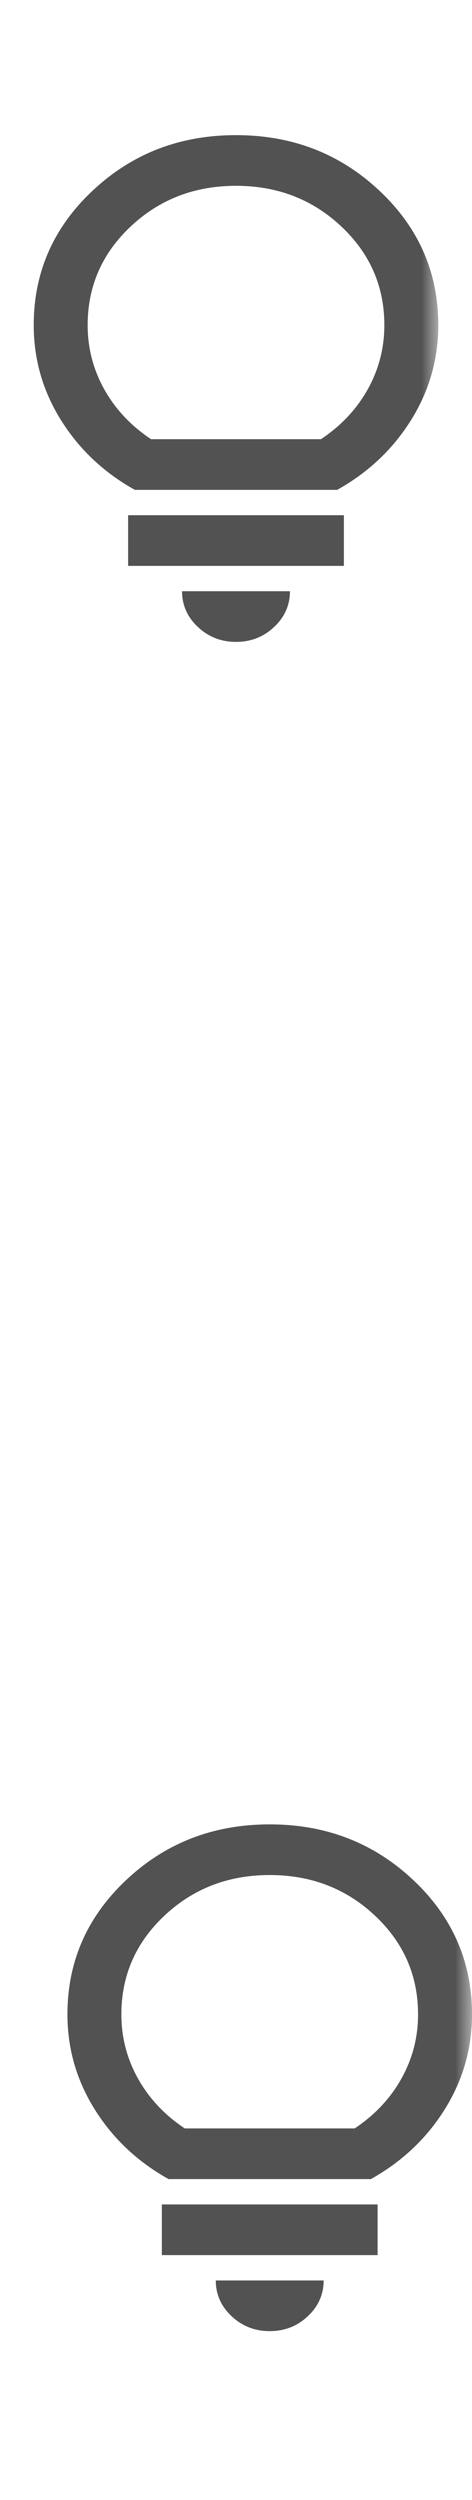 <svg width="14" height="74" viewBox="0 0 14 74" fill="none" xmlns="http://www.w3.org/2000/svg">
<mask id="mask0_311_1646" style="mask-type:alpha" maskUnits="userSpaceOnUse" x="0" y="0" width="13" height="24">
<rect width="13" height="24" fill="#D9D9D9"/>
</mask>
<g mask="url(#mask0_311_1646)">
<path d="M7 19C6.56 19 6.183 18.853 5.87 18.559C5.557 18.266 5.4 17.913 5.4 17.5H8.6C8.6 17.913 8.443 18.266 8.13 18.559C7.817 18.853 7.44 19 7 19ZM3.8 16.75V15.25H10.2V16.75H3.8ZM4 14.5C3.08 13.988 2.35 13.3 1.81 12.438C1.27 11.575 1 10.637 1 9.625C1 8.062 1.583 6.734 2.75 5.641C3.917 4.547 5.333 4 7 4C8.667 4 10.083 4.547 11.25 5.641C12.417 6.734 13 8.062 13 9.625C13 10.637 12.73 11.575 12.19 12.438C11.65 13.3 10.92 13.988 10 14.5H4ZM4.48 13H9.52C10.12 12.6 10.583 12.106 10.91 11.519C11.237 10.931 11.4 10.3 11.4 9.625C11.4 8.475 10.973 7.5 10.12 6.7C9.267 5.9 8.227 5.5 7 5.5C5.773 5.5 4.733 5.9 3.88 6.7C3.027 7.5 2.6 8.475 2.6 9.625C2.6 10.3 2.763 10.931 3.09 11.519C3.417 12.106 3.88 12.6 4.48 13Z" fill="#525252"/>
</g>
<mask id="mask1_311_1646" style="mask-type:alpha" maskUnits="userSpaceOnUse" x="1" y="50" width="13" height="24">
<rect x="1" y="50" width="13" height="24" fill="#D9D9D9"/>
</mask>
<g mask="url(#mask1_311_1646)">
<path d="M8 69C7.56 69 7.183 68.853 6.87 68.559C6.557 68.266 6.4 67.912 6.4 67.5H9.6C9.6 67.912 9.443 68.266 9.13 68.559C8.817 68.853 8.44 69 8 69ZM4.8 66.75V65.25H11.2V66.75H4.8ZM5 64.5C4.08 63.987 3.35 63.3 2.81 62.438C2.27 61.575 2 60.638 2 59.625C2 58.062 2.583 56.734 3.75 55.641C4.917 54.547 6.333 54 8 54C9.667 54 11.083 54.547 12.25 55.641C13.417 56.734 14 58.062 14 59.625C14 60.638 13.73 61.575 13.19 62.438C12.65 63.3 11.92 63.987 11 64.5H5ZM5.48 63H10.52C11.12 62.6 11.583 62.106 11.91 61.519C12.237 60.931 12.4 60.3 12.4 59.625C12.4 58.475 11.973 57.5 11.12 56.7C10.267 55.9 9.227 55.5 8 55.5C6.773 55.5 5.733 55.9 4.88 56.7C4.027 57.5 3.6 58.475 3.6 59.625C3.6 60.3 3.763 60.931 4.09 61.519C4.417 62.106 4.88 62.6 5.48 63Z" fill="#525252"/>
</g>
</svg>
